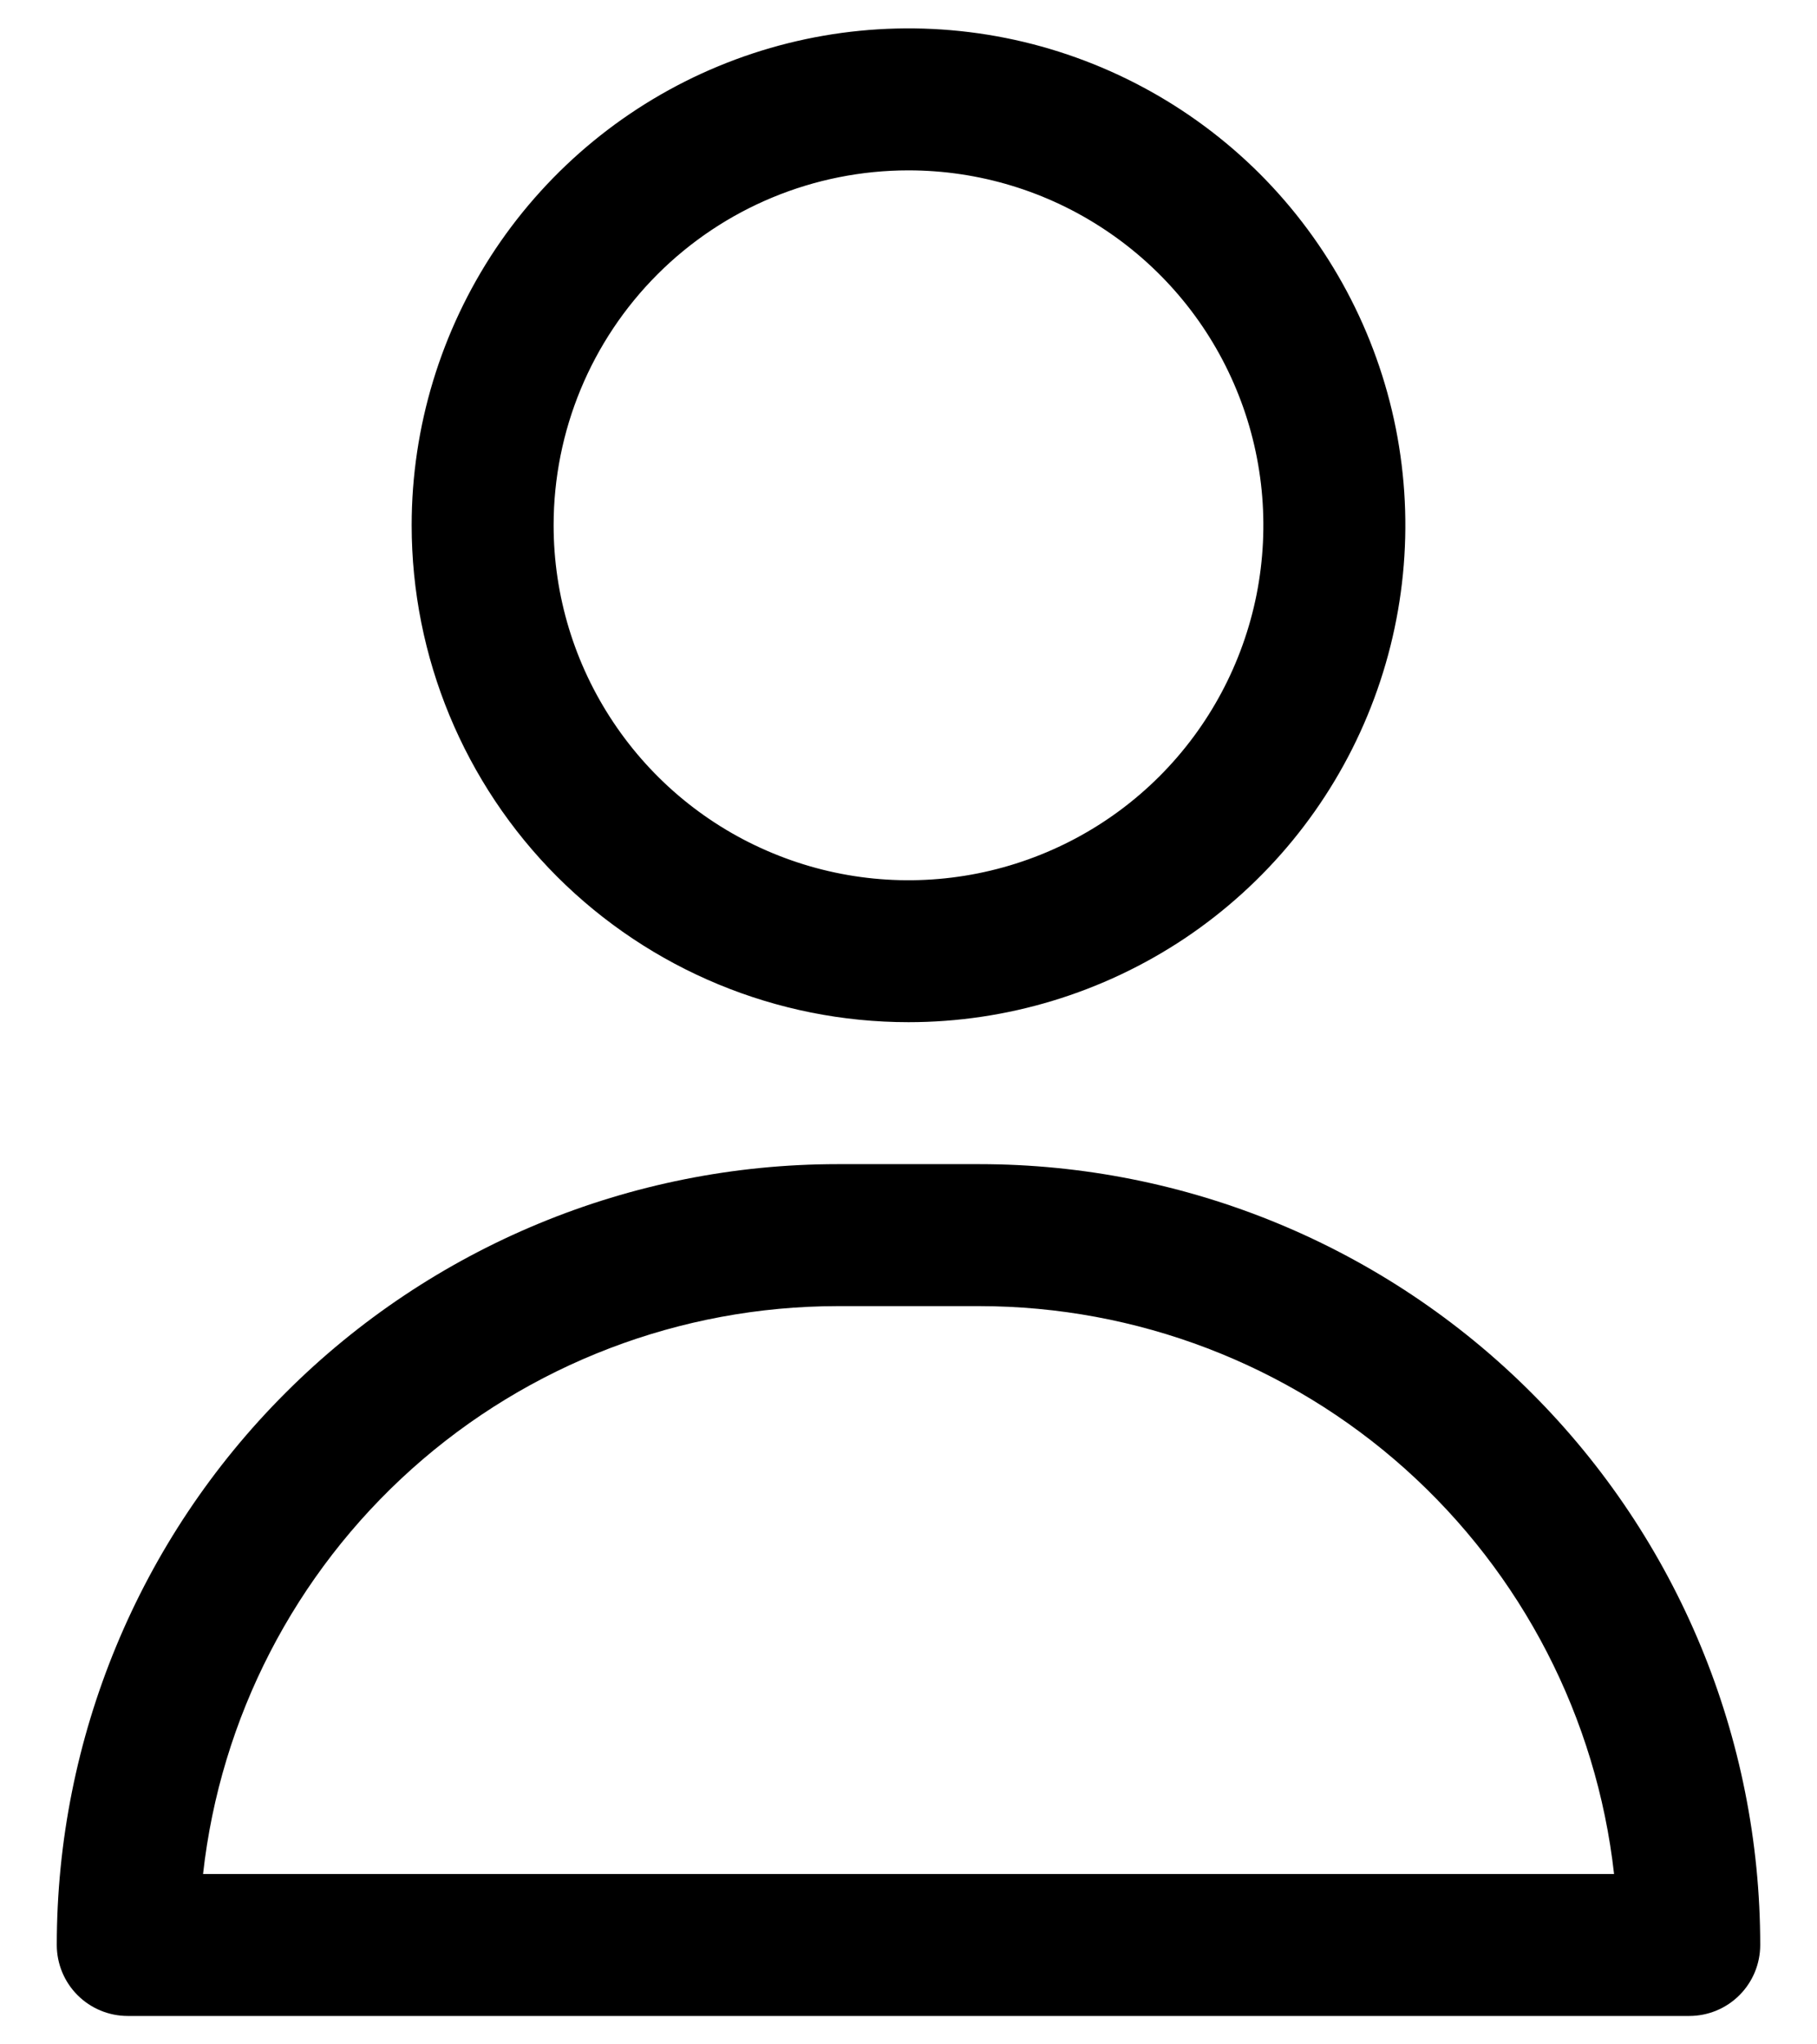 <svg width="16" height="18" viewBox="0 0 16 18" fill="none" xmlns="http://www.w3.org/2000/svg">
<path d="M8 9C8.865 9 9.711 8.743 10.431 8.263C11.15 7.782 11.711 7.099 12.042 6.299C12.373 5.5 12.46 4.62 12.291 3.771C12.122 2.923 11.705 2.143 11.094 1.531C10.482 0.92 9.702 0.503 8.854 0.334C8.005 0.165 7.125 0.252 6.326 0.583C5.526 0.914 4.843 1.475 4.362 2.194C3.882 2.914 3.625 3.76 3.625 4.625C3.625 5.785 4.086 6.898 4.906 7.719C5.727 8.539 6.84 9 8 9ZM8 1.5C8.618 1.5 9.222 1.683 9.736 2.027C10.25 2.37 10.651 2.858 10.887 3.429C11.124 4 11.185 4.628 11.065 5.235C10.944 5.841 10.647 6.398 10.21 6.835C9.773 7.272 9.216 7.569 8.61 7.69C8.003 7.811 7.375 7.749 6.804 7.512C6.233 7.276 5.745 6.875 5.402 6.361C5.058 5.847 4.875 5.243 4.875 4.625C4.875 3.796 5.204 3.001 5.79 2.415C6.376 1.829 7.171 1.5 8 1.5Z" fill="black"/>
<path d="M8.625 10.25H7.375C5.552 10.25 3.803 10.974 2.514 12.264C1.224 13.553 0.5 15.302 0.5 17.125C0.5 17.291 0.566 17.45 0.683 17.567C0.8 17.684 0.959 17.75 1.125 17.75H14.875C15.041 17.75 15.2 17.684 15.317 17.567C15.434 17.45 15.5 17.291 15.5 17.125C15.5 15.302 14.776 13.553 13.486 12.264C12.197 10.974 10.448 10.25 8.625 10.25ZM1.788 16.5C1.941 15.125 2.596 13.856 3.627 12.933C4.657 12.011 5.992 11.501 7.375 11.5H8.625C10.008 11.501 11.343 12.011 12.373 12.933C13.404 13.856 14.059 15.125 14.213 16.5H1.788Z" fill="black"/>
</svg>
